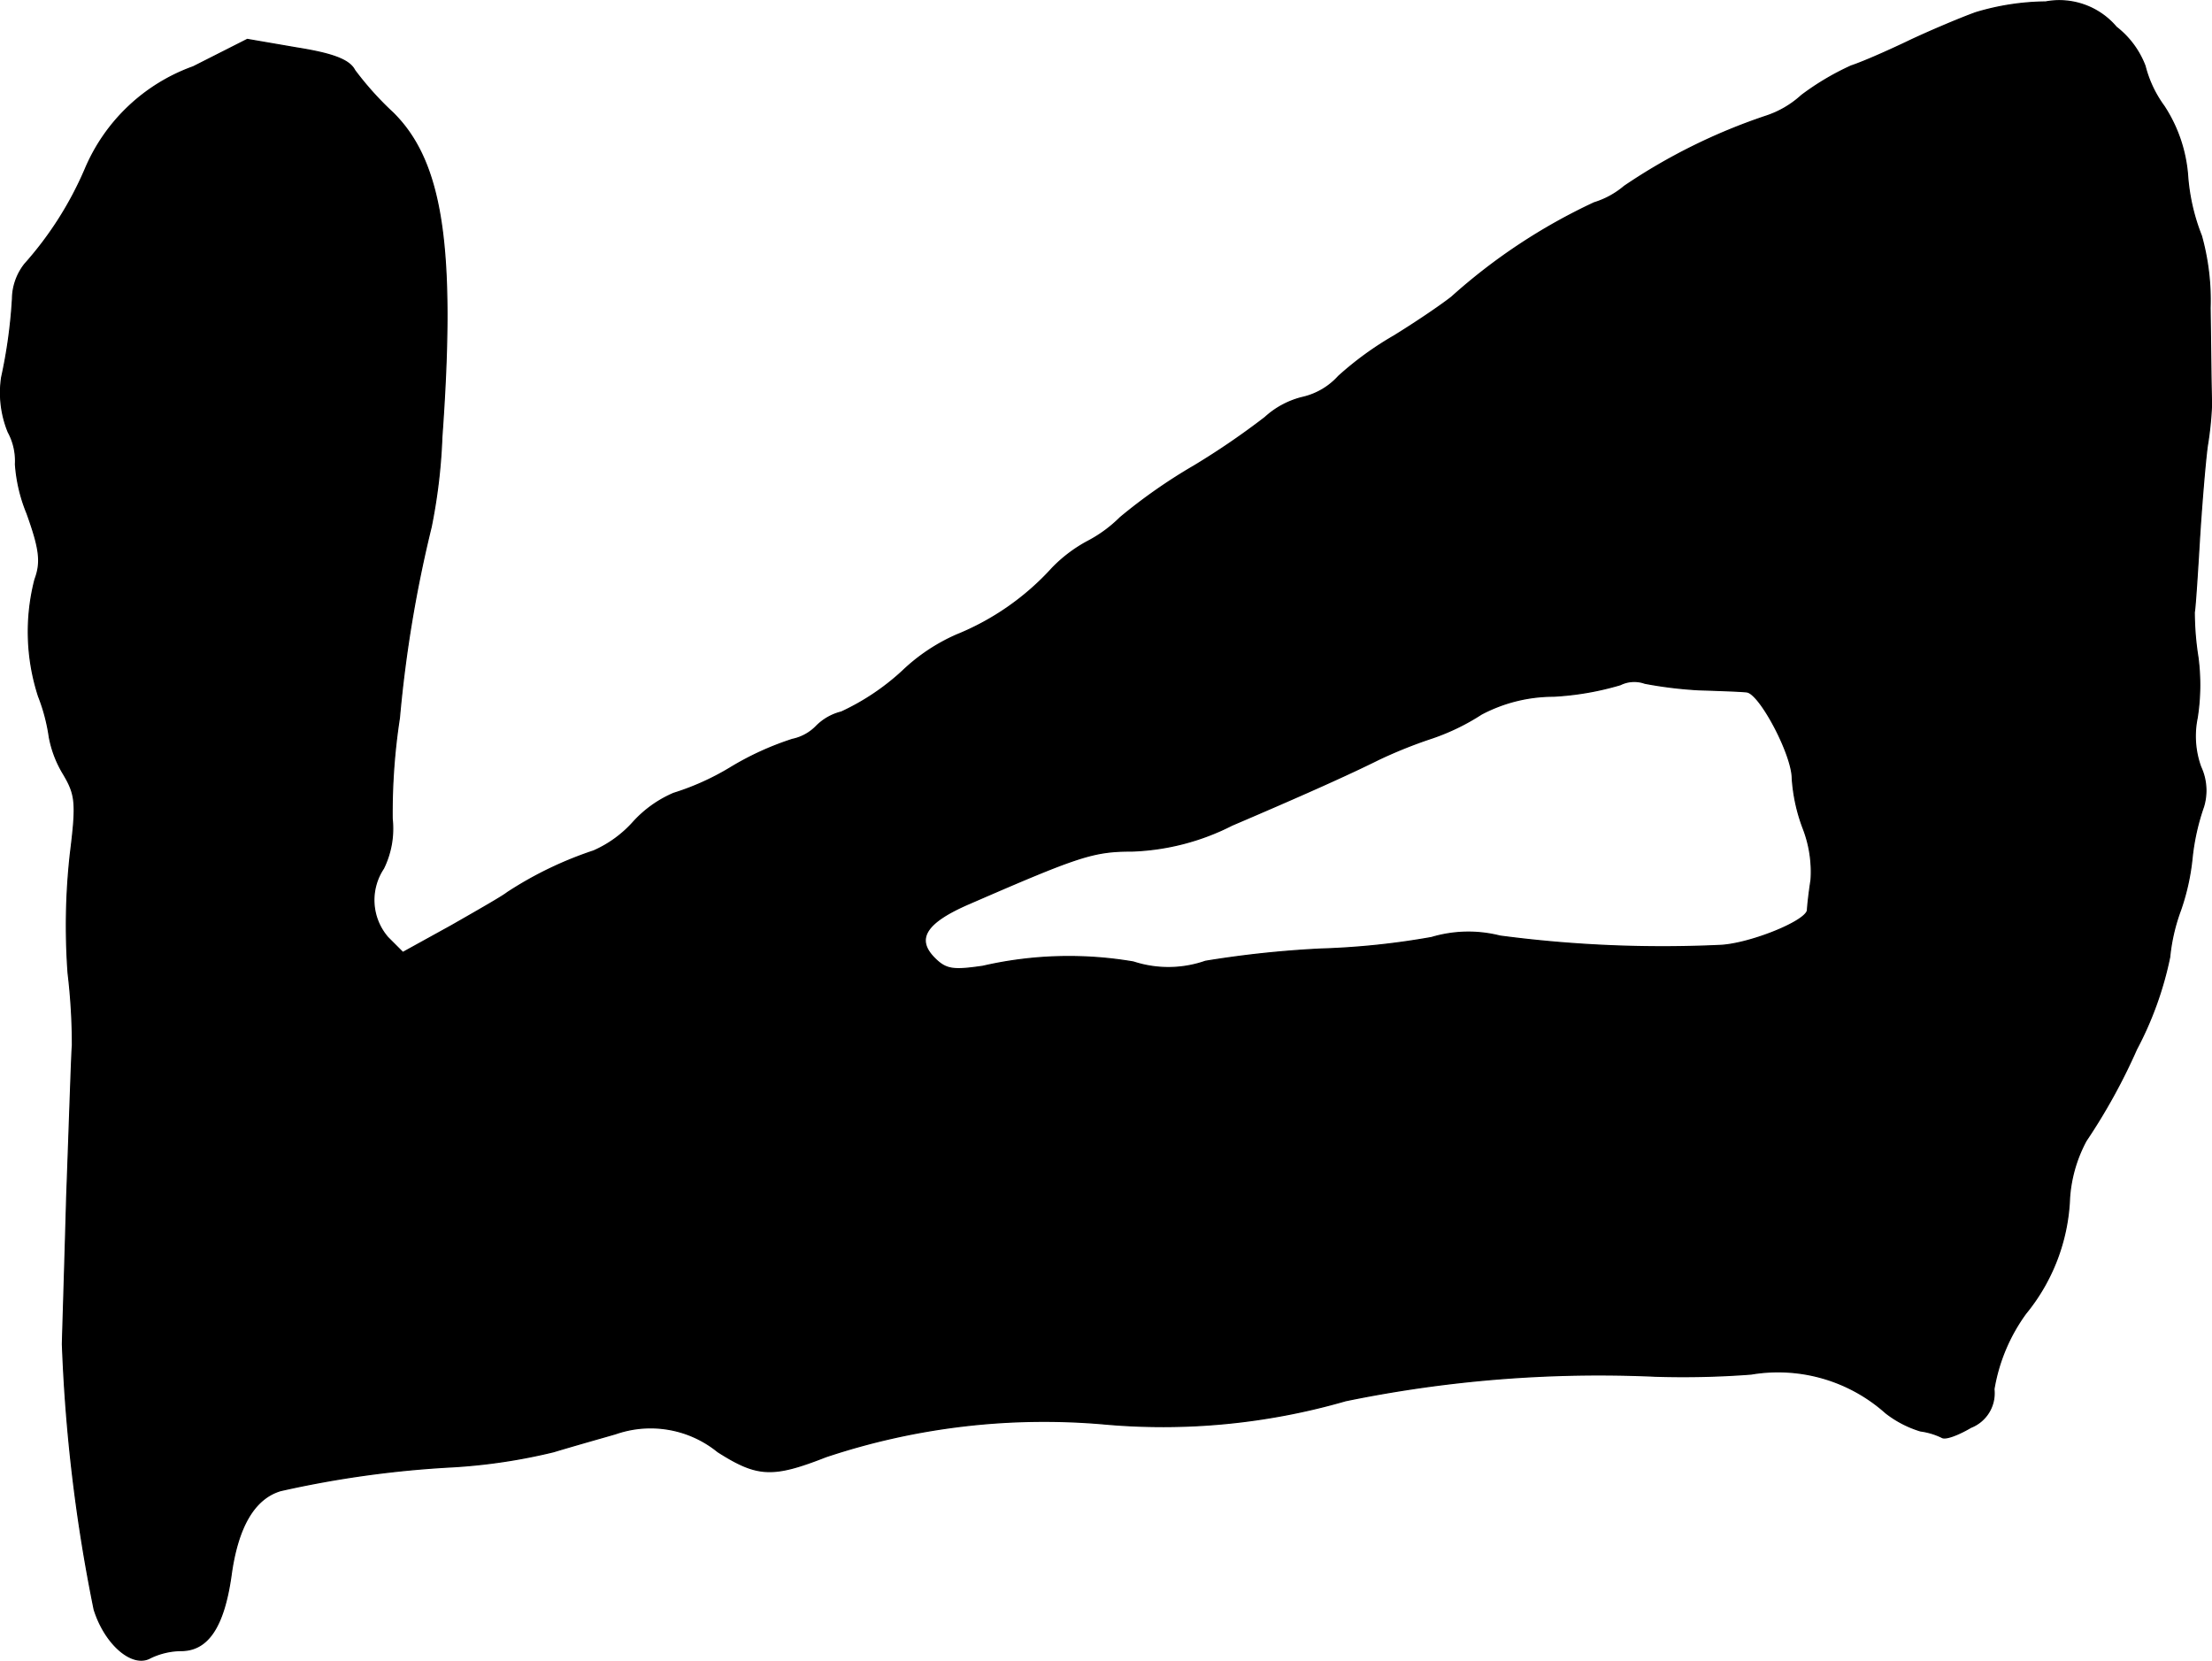 <?xml version="1.0" encoding="UTF-8"?>
<svg xmlns="http://www.w3.org/2000/svg"
     version="1.1"
     width="6.563mm"
     height="4.927mm"
     viewBox="0 0 18.603 13.965">
   <defs>
      <style type="text/css"><![CDATA[
      .a {
        stroke: #000;
        stroke-linecap: round;
        stroke-linejoin: round;
        stroke-width: 0.01px;
      }
    ]]></style>
   </defs>
   <path class="a"
         d="M16.617.106c-.133.048-.376.151-.545.23-.164.079-.394.182-.503.218a2.222,2.222,0,0,0-.418.248.823.823,0,0,1-.303.176,4.883,4.883,0,0,0-1.187.588.72.72,0,0,1-.254.139,4.87,4.87,0,0,0-1.199.793c-.109.085-.327.23-.485.327a2.734,2.734,0,0,0-.466.339.581.581,0,0,1-.297.176.718.718,0,0,0-.321.17,6.408,6.408,0,0,1-.594.406,4.564,4.564,0,0,0-.624.436,1.126,1.126,0,0,1-.273.2,1.209,1.209,0,0,0-.297.224,2.201,2.201,0,0,1-.806.563,1.567,1.567,0,0,0-.454.303,1.991,1.991,0,0,1-.515.345.446.446,0,0,0-.212.121.393.393,0,0,1-.2.109,2.473,2.473,0,0,0-.527.242,2.167,2.167,0,0,1-.472.212.976.976,0,0,0-.339.242.973.973,0,0,1-.333.242,3.123,3.123,0,0,0-.727.351c-.036.03-.248.151-.472.279l-.406.224-.127-.127A.48.48,0,0,1,3.225,7.302a.759.759,0,0,0,.073-.418,5.254,5.254,0,0,1,.061-.848,10.758,10.758,0,0,1,.267-1.605A4.684,4.684,0,0,0,3.716,3.674c.115-1.593.006-2.314-.412-2.726A2.648,2.648,0,0,1,2.983.591C2.94.506,2.807.452,2.498.403L2.08.331,1.626.561a1.556,1.556,0,0,0-.909.86,2.937,2.937,0,0,1-.509.8.48.48,0,0,0-.103.291,4.211,4.211,0,0,1-.091.66.873.873,0,0,0,.055.46A.509.509,0,0,1,.13,3.904,1.325,1.325,0,0,0,.227,4.316c.109.303.121.412.067.557a1.755,1.755,0,0,0,.03.981,1.535,1.535,0,0,1,.091.345.92.92,0,0,0,.115.303c.109.182.115.248.061.684a5.48,5.48,0,0,0-.018.999,5.07,5.07,0,0,1,.036.606c-.006.048-.024.624-.048,1.272-.018.648-.036,1.205-.036,1.242a13.662,13.662,0,0,0,.267,2.229c.091.291.321.491.472.406a.61.61,0,0,1,.26-.061c.224,0,.357-.2.418-.624.055-.412.194-.654.418-.721a8.663,8.663,0,0,1,1.448-.2,4.76,4.76,0,0,0,.848-.127c.182-.055.418-.121.521-.151a.896.896,0,0,1,.86.151c.333.212.46.218.909.042A5.799,5.799,0,0,1,9.27,11.972a5.534,5.534,0,0,0,2.047-.194,10.583,10.583,0,0,1,2.604-.206,7.558,7.558,0,0,0,.806-.018,1.36,1.36,0,0,1,1.133.327.895.895,0,0,0,.291.151.593.593,0,0,1,.182.055c.03.018.139-.024.242-.085a.308.308,0,0,0,.194-.321,1.504,1.504,0,0,1,.267-.636,1.63,1.63,0,0,0,.369-.975,1.184,1.184,0,0,1,.139-.478,5.009,5.009,0,0,0,.424-.769,2.898,2.898,0,0,0,.279-.775,1.579,1.579,0,0,1,.091-.394,1.908,1.908,0,0,0,.097-.436,1.908,1.908,0,0,1,.097-.436.47.47,0,0,0-.024-.333.762.762,0,0,1-.03-.412,1.776,1.776,0,0,0,.006-.515,2.432,2.432,0,0,1-.03-.376c.006-.018.024-.285.042-.588.018-.297.048-.66.067-.806a2.816,2.816,0,0,0,.036-.351c-.006-.267-.006-.369-.012-.812a2.028,2.028,0,0,0-.073-.606,1.706,1.706,0,0,1-.115-.491,1.235,1.235,0,0,0-.2-.6A.974.974,0,0,1,18.04.555.749.749,0,0,0,17.798.228a.627.627,0,0,0-.594-.212A2.099,2.099,0,0,0,16.617.106ZM14.285,5.8c.182.006.363.012.406.018.109.012.382.527.382.727a1.447,1.447,0,0,0,.091.418,1.01,1.01,0,0,1,.067.436c-.018.115-.03.23-.03.254-.012.097-.503.291-.745.297a10.437,10.437,0,0,1-1.841-.079,1.083,1.083,0,0,0-.575.012,6.414,6.414,0,0,1-.933.097,8.663,8.663,0,0,0-.969.103.946.946,0,0,1-.606.006,3.228,3.228,0,0,0-1.266.036c-.248.036-.309.03-.406-.067-.164-.164-.073-.303.291-.46.921-.4,1.042-.442,1.369-.442a2,2,0,0,0,.842-.218c.581-.248.975-.424,1.23-.551a3.921,3.921,0,0,1,.454-.182,1.866,1.866,0,0,0,.412-.2,1.297,1.297,0,0,1,.606-.151,2.415,2.415,0,0,0,.563-.097.265.265,0,0,1,.206-.012A3.418,3.418,0,0,0,14.285,5.8Z"/>
</svg>

